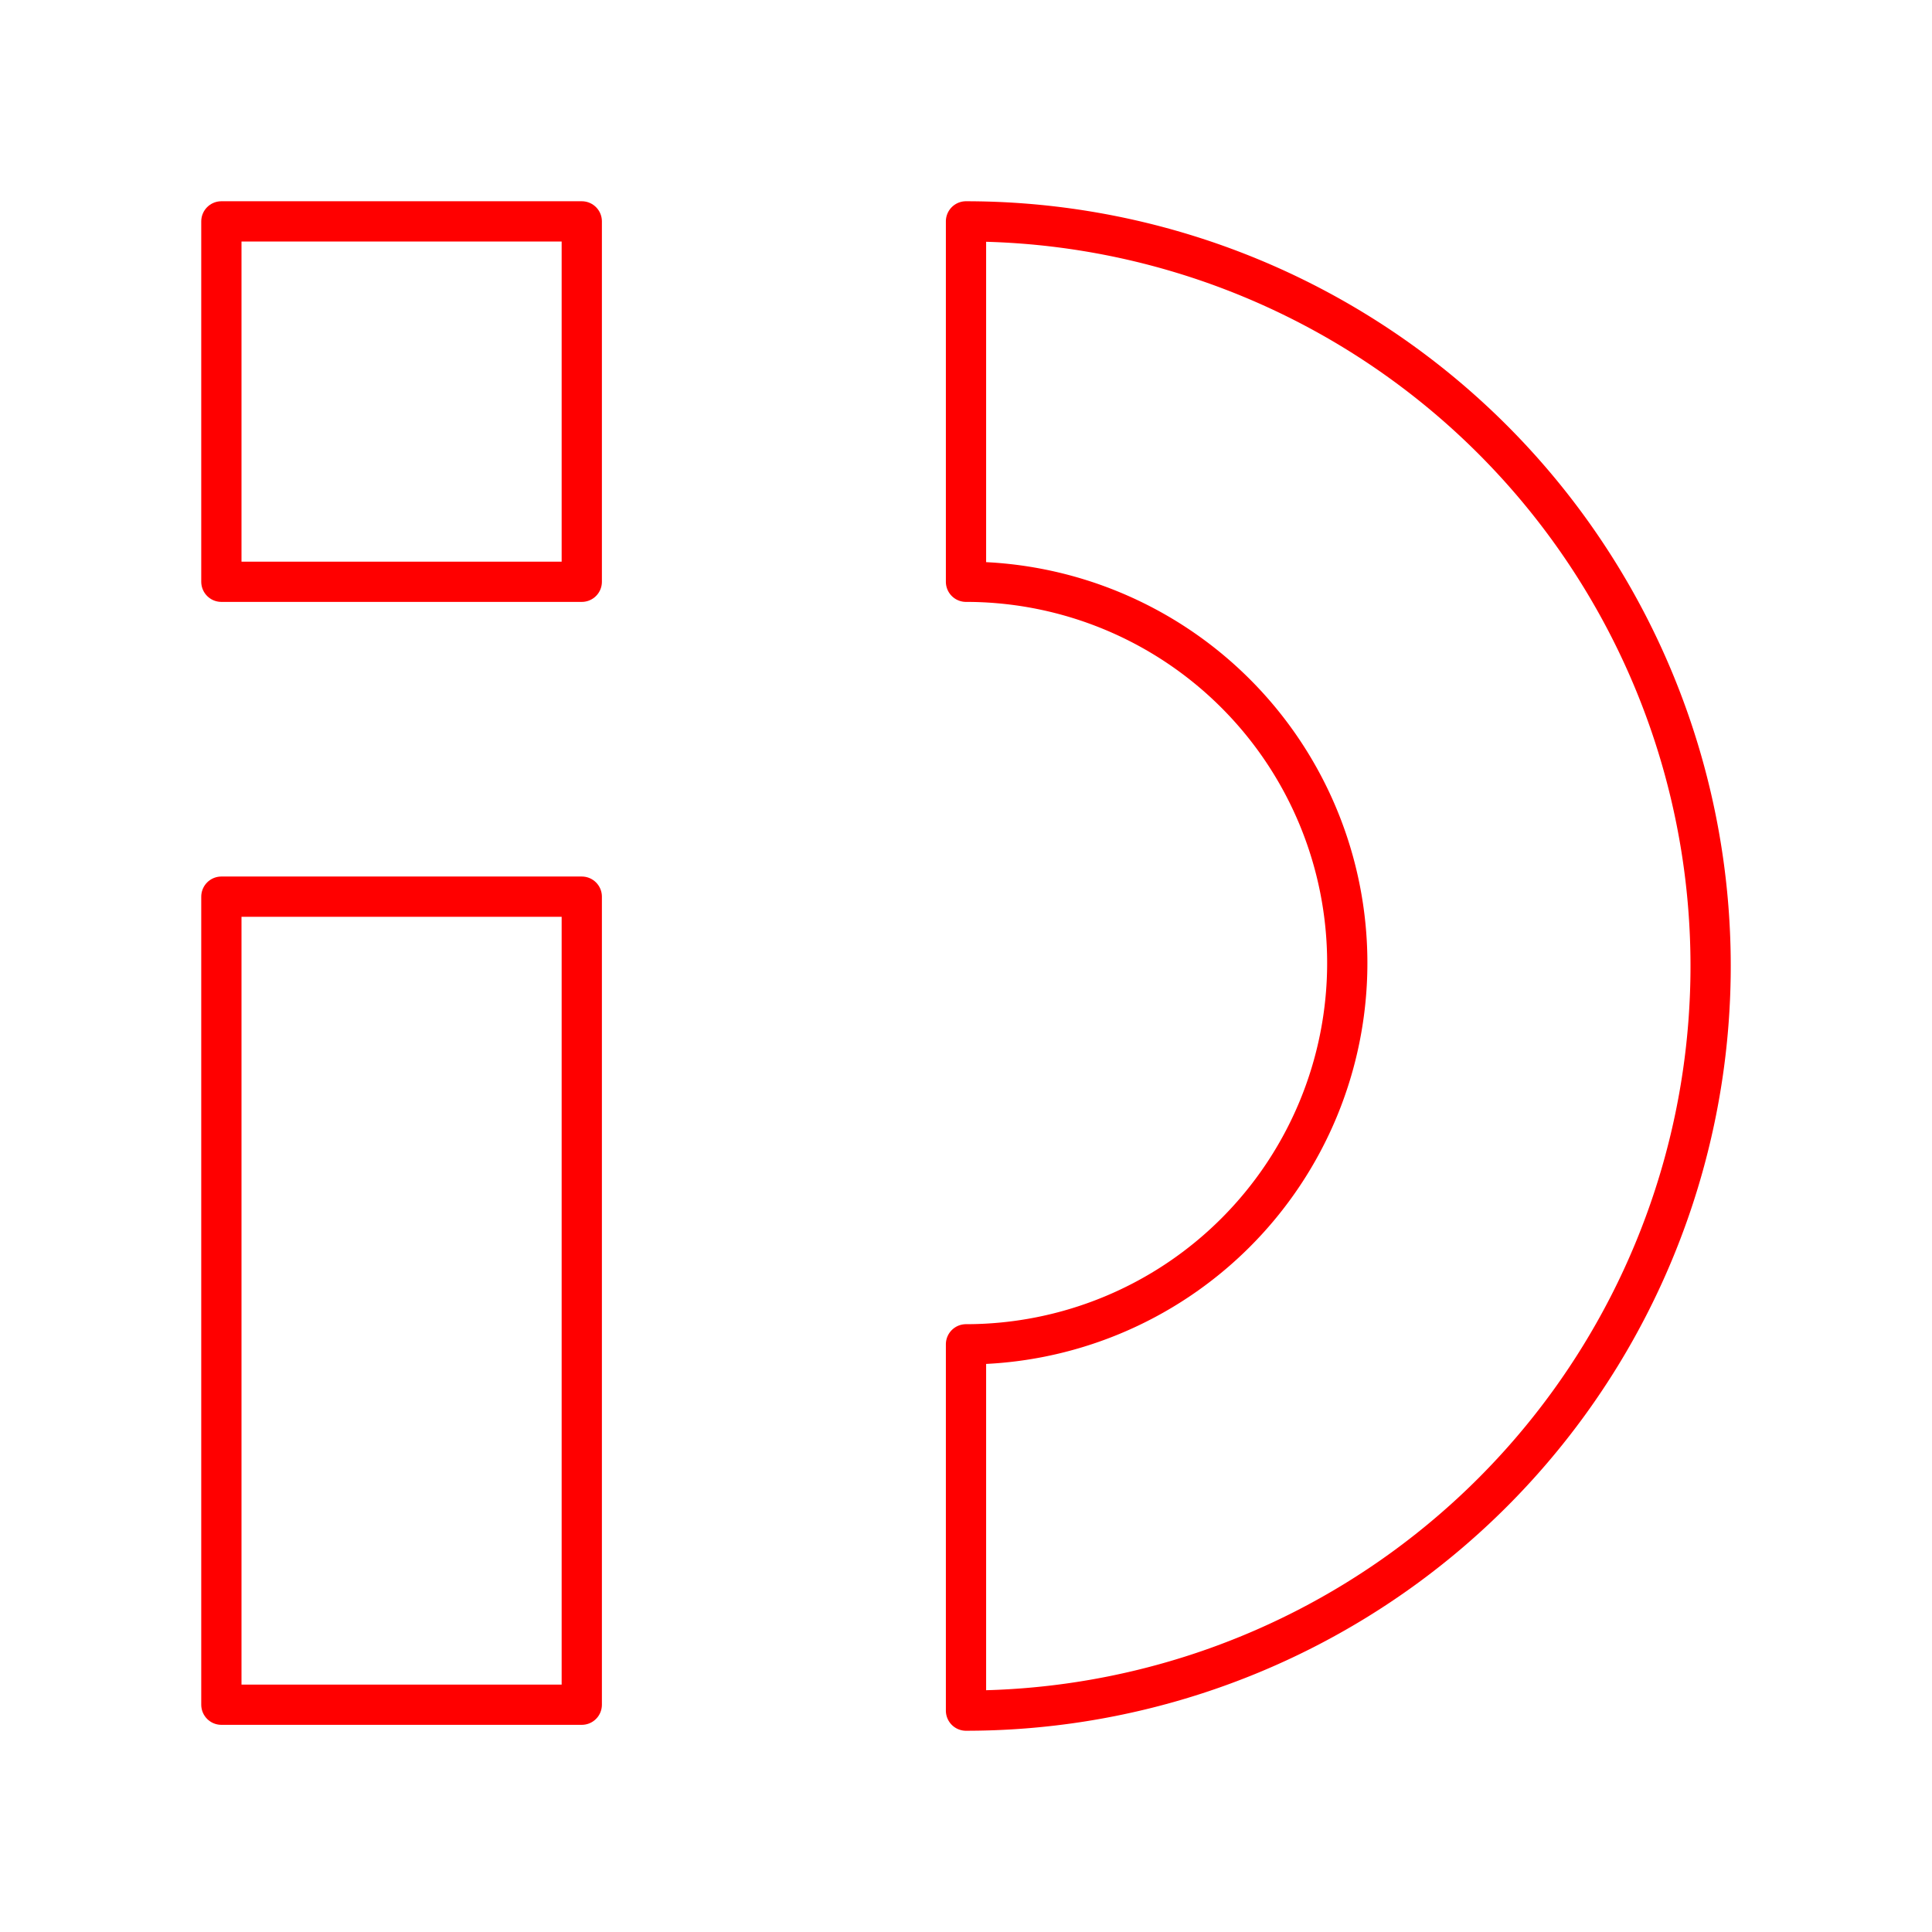 <svg xmlns="http://www.w3.org/2000/svg" viewBox="0 0 48 48"><defs><style>.a{fill:none;stroke:#ff0000;stroke-linecap:round;stroke-linejoin:round;}</style></defs><rect class="a" x="5.5" y="5.5" width="8.954" height="8.954"/><rect class="a" x="5.5" y="22.277" width="8.954" height="20.076"/><path class="a" d="M24,33.399a9.472,9.472,0,0,0,0-18.945V5.5a18.5,18.5,0,0,1,0,37Z"/></svg>
